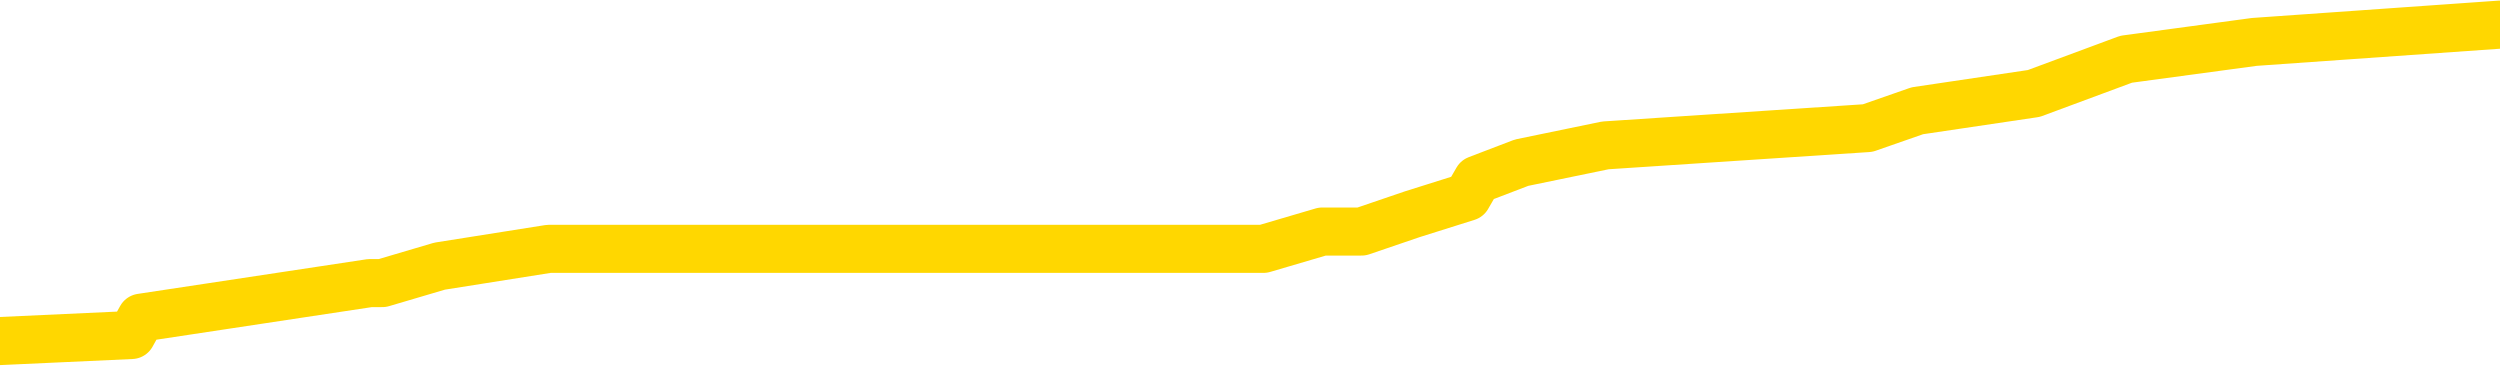 <svg xmlns="http://www.w3.org/2000/svg" version="1.1" viewBox="0 0 6500 1000">
	<path fill="none" stroke="gold" stroke-width="125" stroke-linecap="round" stroke-linejoin="round" d="M0 41929  L-222454 41929 L-222269 41884 L-221779 41794 L-221486 41749 L-221174 41660 L-220940 41615 L-220887 41525 L-220827 41436 L-220674 41391 L-220634 41301 L-220501 41256 L-220209 41212 L-219668 41212 L-219058 41167 L-219010 41167 L-218370 41122 L-218336 41122 L-217811 41122 L-217678 41077 L-217288 40987 L-216960 40898 L-216843 40808 L-216631 40718 L-215914 40718 L-215344 40674 L-215237 40674 L-215063 40629 L-214841 40539 L-214440 40494 L-214414 40405 L-213486 40315 L-213399 40225 L-213316 40136 L-213246 40046 L-212949 40001 L-212797 39912 L-210907 39956 L-210806 39956 L-210544 39956 L-210250 40001 L-210109 39912 L-209860 39912 L-209824 39867 L-209666 39822 L-209202 39732 L-208949 39688 L-208737 39598 L-208486 39553 L-208137 39508 L-207210 39419 L-207116 39329 L-206705 39284 L-205534 39194 L-204345 39150 L-204253 39060 L-204226 38970 L-203959 38881 L-203661 38791 L-203532 38701 L-203494 38612 L-202680 38612 L-202296 38657 L-201235 38701 L-201174 38701 L-200909 39598 L-200438 40450 L-200245 41301 L-199982 42153 L-199645 42108 L-199509 42063 L-199054 42018 L-198310 41974 L-198293 41929 L-198128 41839 L-198059 41839 L-197543 41794 L-196515 41794 L-196318 41749 L-195830 41705 L-195468 41660 L-195059 41660 L-194674 41705 L-192970 41705 L-192872 41705 L-192800 41705 L-192739 41705 L-192555 41660 L-192218 41660 L-191578 41615 L-191501 41570 L-191439 41570 L-191253 41525 L-191173 41525 L-190996 41480 L-190977 41436 L-190747 41436 L-190359 41391 L-189470 41391 L-189431 41346 L-189343 41301 L-189315 41212 L-188307 41167 L-188157 41077 L-188133 41032 L-188000 40987 L-187961 40943 L-186702 40898 L-186644 40898 L-186105 40853 L-186052 40853 L-186006 40853 L-185610 40808 L-185471 40763 L-185271 40718 L-185124 40718 L-184960 40718 L-184683 40763 L-184324 40763 L-183772 40718 L-183127 40674 L-182868 40584 L-182714 40539 L-182314 40494 L-182273 40450 L-182153 40405 L-182091 40450 L-182077 40450 L-181983 40450 L-181690 40405 L-181539 40225 L-181208 40136 L-181131 40046 L-181055 40001 L-180828 39867 L-180762 39777 L-180534 39688 L-180481 39598 L-180317 39553 L-179311 39508 L-179128 39463 L-178577 39419 L-178184 39329 L-177786 39284 L-176936 39194 L-176858 39150 L-176279 39105 L-175837 39105 L-175596 39060 L-175439 39060 L-175038 38970 L-175018 38970 L-174573 38926 L-174167 38881 L-174032 38791 L-173856 38701 L-173720 38612 L-173470 38522 L-172470 38477 L-172388 38432 L-172252 38388 L-172214 38343 L-171324 38298 L-171108 38253 L-170665 38208 L-170547 38164 L-170491 38119 L-169814 38119 L-169714 38074 L-169685 38074 L-168344 38029 L-167938 37984 L-167898 37939 L-166970 37895 L-166872 37850 L-166739 37805 L-166335 37760 L-166308 37715 L-166215 37670 L-165999 37626 L-165588 37536 L-164434 37446 L-164143 37357 L-164114 37267 L-163506 37222 L-163256 37133 L-163236 37088 L-162307 37043 L-162255 36953 L-162133 36909 L-162116 36819 L-161960 36774 L-161784 36684 L-161648 36640 L-161591 36595 L-161483 36550 L-161398 36505 L-161165 36460 L-161090 36415 L-160781 36371 L-160664 36326 L-160494 36281 L-160403 36236 L-160300 36236 L-160277 36191 L-160200 36191 L-160102 36102 L-159735 36057 L-159630 36012 L-159127 35967 L-158675 35922 L-158637 35878 L-158613 35833 L-158572 35788 L-158443 35743 L-158342 35698 L-157901 35653 L-157619 35609 L-157026 35564 L-156896 35519 L-156622 35429 L-156469 35385 L-156316 35340 L-156231 35250 L-156153 35205 L-155967 35160 L-155916 35160 L-155889 35116 L-155809 35071 L-155786 35026 L-155503 34936 L-154899 34847 L-153903 34802 L-153605 34757 L-152872 34712 L-152627 34667 L-152537 34623 L-151960 34578 L-151261 34533 L-150509 34488 L-150191 34443 L-149808 34354 L-149731 34309 L-149096 34264 L-148911 34219 L-148823 34219 L-148694 34219 L-148381 34174 L-148331 34129 L-148189 34085 L-148168 34040 L-147200 33995 L-146655 33950 L-146176 33950 L-146115 33950 L-145792 33950 L-145770 33905 L-145708 33905 L-145498 33861 L-145421 33816 L-145366 33771 L-145344 33726 L-145304 33681 L-145289 33636 L-144531 33592 L-144515 33547 L-143716 33502 L-143563 33457 L-142658 33412 L-142152 33367 L-141922 33278 L-141881 33278 L-141766 33233 L-141589 33188 L-140835 33233 L-140700 33188 L-140536 33143 L-140218 33099 L-140042 33009 L-139020 32919 L-138996 32830 L-138745 32785 L-138532 32695 L-137898 32650 L-137660 32561 L-137628 32471 L-137450 32381 L-137369 32292 L-137280 32247 L-137215 32157 L-136775 32068 L-136752 32023 L-136211 31978 L-135955 31933 L-135460 31888 L-134583 31844 L-134546 31799 L-134493 31754 L-134452 31709 L-134335 31664 L-134059 31619 L-133851 31530 L-133654 31440 L-133631 31350 L-133581 31261 L-133541 31216 L-133464 31171 L-132866 31082 L-132806 31037 L-132703 30992 L-132548 30947 L-131916 30902 L-131236 30857 L-130933 30768 L-130586 30723 L-130388 30678 L-130340 30588 L-130020 30544 L-129392 30499 L-129246 30454 L-129209 30409 L-129151 30364 L-129075 30275 L-128833 30275 L-128745 30230 L-128651 30185 L-128357 30140 L-128223 30095 L-128163 30051 L-128126 29961 L-127854 29961 L-126848 29916 L-126672 29871 L-126621 29871 L-126329 29826 L-126136 29737 L-125803 29692 L-125297 29647 L-124735 29558 L-124720 29468 L-124703 29423 L-124603 29333 L-124488 29244 L-124449 29154 L-124411 29109 L-124346 29109 L-124318 29064 L-124179 29109 L-123886 29109 L-123836 29109 L-123731 29109 L-123466 29064 L-123001 29020 L-122857 29020 L-122802 28930 L-122745 28885 L-122554 28840 L-122189 28796 L-121974 28796 L-121780 28796 L-121722 28796 L-121663 28706 L-121509 28661 L-121239 28616 L-120810 28840 L-120794 28840 L-120717 28796 L-120653 28751 L-120523 28437 L-120500 28392 L-120216 28347 L-120168 28303 L-120113 28258 L-119651 28213 L-119612 28213 L-119572 28168 L-119381 28123 L-118901 28078 L-118414 28034 L-118397 27989 L-118359 27944 L-118103 27899 L-118026 27809 L-117796 27765 L-117780 27675 L-117485 27585 L-117043 27541 L-116596 27496 L-116091 27451 L-115938 27406 L-115651 27361 L-115611 27272 L-115280 27227 L-115058 27182 L-114541 27092 L-114465 27047 L-114217 26958 L-114023 26868 L-113963 26823 L-113186 26779 L-113112 26779 L-112882 26734 L-112865 26734 L-112803 26689 L-112608 26644 L-112144 26644 L-112120 26599 L-111991 26599 L-110690 26599 L-110673 26599 L-110596 26554 L-110502 26554 L-110285 26554 L-110133 26510 L-109955 26554 L-109901 26599 L-109614 26644 L-109574 26644 L-109204 26644 L-108764 26644 L-108581 26644 L-108260 26599 L-107965 26599 L-107519 26510 L-107447 26465 L-106985 26375 L-106547 26330 L-106365 26285 L-104911 26196 L-104779 26151 L-104322 26061 L-104096 26017 L-103709 25927 L-103193 25837 L-102239 25748 L-101444 25658 L-100770 25613 L-100344 25523 L-100033 25479 L-99803 25344 L-99120 25210 L-99107 25075 L-98897 24896 L-98875 24851 L-98701 24761 L-97751 24717 L-97483 24627 L-96667 24582 L-96357 24493 L-96319 24448 L-96262 24358 L-95645 24313 L-95007 24224 L-93381 24179 L-92707 24134 L-92065 24134 L-91988 24134 L-91931 24134 L-91896 24134 L-91867 24089 L-91755 24000 L-91738 23955 L-91715 23910 L-91561 23865 L-91508 23775 L-91430 23731 L-91311 23686 L-91213 23641 L-91096 23596 L-90826 23506 L-90556 23462 L-90539 23372 L-90339 23327 L-90192 23238 L-89965 23193 L-89831 23148 L-89523 23103 L-89463 23058 L-89109 22969 L-88761 22924 L-88660 22879 L-88596 22789 L-88536 22744 L-88151 22655 L-87770 22610 L-87666 22565 L-87406 22520 L-87135 22431 L-86976 22386 L-86943 22341 L-86881 22296 L-86740 22251 L-86556 22207 L-86511 22162 L-86223 22162 L-86207 22117 L-85974 22117 L-85913 22072 L-85875 22072 L-85295 22027 L-85161 21982 L-85138 21803 L-85120 21489 L-85102 21131 L-85086 20772 L-85062 20414 L-85046 20145 L-85024 19831 L-85008 19517 L-84985 19338 L-84968 19159 L-84946 19024 L-84929 18935 L-84880 18800 L-84808 18666 L-84774 18441 L-84750 18262 L-84714 18083 L-84673 17904 L-84636 17814 L-84620 17635 L-84596 17500 L-84559 17411 L-84542 17276 L-84519 17186 L-84501 17097 L-84482 17007 L-84466 16917 L-84437 16783 L-84411 16649 L-84366 16604 L-84349 16514 L-84307 16469 L-84259 16380 L-84189 16290 L-84173 16200 L-84157 16111 L-84095 16066 L-84056 16021 L-84017 15976 L-83851 15931 L-83786 15887 L-83770 15842 L-83725 15752 L-83667 15707 L-83454 15662 L-83421 15618 L-83379 15573 L-83301 15528 L-82763 15483 L-82685 15438 L-82581 15349 L-82492 15304 L-82316 15259 L-81965 15214 L-81809 15169 L-81372 15125 L-81215 15080 L-81085 15035 L-80381 14945 L-80180 14900 L-79220 14811 L-78737 14766 L-78638 14766 L-78546 14721 L-78301 14676 L-78228 14632 L-77785 14542 L-77689 14497 L-77674 14452 L-77657 14407 L-77633 14363 L-77167 14318 L-76950 14273 L-76810 14228 L-76516 14183 L-76428 14138 L-76386 14094 L-76357 14049 L-76184 14004 L-76125 13959 L-76049 13914 L-75968 13870 L-75899 13870 L-75589 13825 L-75504 13780 L-75290 13735 L-75255 13690 L-74572 13645 L-74473 13601 L-74268 13556 L-74222 13511 L-73943 13466 L-73881 13421 L-73864 13332 L-73786 13287 L-73478 13197 L-73453 13152 L-73400 13063 L-73377 13018 L-73254 12973 L-73119 12883 L-72874 12839 L-72749 12839 L-72102 12794 L-72086 12794 L-72061 12794 L-71881 12704 L-71805 12659 L-71713 12614 L-71285 12570 L-70869 12525 L-70476 12435 L-70398 12390 L-70379 12346 L-70015 12301 L-69779 12256 L-69551 12211 L-69238 12166 L-69160 12121 L-69079 12032 L-68901 11942 L-68885 11897 L-68620 11808 L-68540 11763 L-68310 11718 L-68084 11673 L-67768 11673 L-67593 11628 L-67232 11628 L-66840 11584 L-66771 11494 L-66707 11449 L-66566 11359 L-66515 11315 L-66413 11225 L-65911 11180 L-65714 11135 L-65467 11090 L-65282 11046 L-64982 11001 L-64906 10956 L-64740 10866 L-63856 10822 L-63827 10732 L-63704 10642 L-63125 10597 L-63047 10553 L-62334 10553 L-62022 10553 L-61809 10553 L-61792 10553 L-61406 10553 L-60881 10463 L-60434 10418 L-60105 10373 L-59952 10329 L-59626 10329 L-59448 10284 L-59366 10284 L-59160 10194 L-58985 10149 L-58056 10104 L-57166 10060 L-57127 10015 L-56899 10015 L-56520 9970 L-55732 9925 L-55498 9880 L-55422 9835 L-55065 9791 L-54493 9701 L-54226 9656 L-53840 9611 L-53736 9611 L-53566 9611 L-52948 9611 L-52736 9611 L-52428 9611 L-52375 9567 L-52248 9522 L-52195 9477 L-52075 9432 L-51739 9342 L-50780 9298 L-50649 9208 L-50447 9163 L-49816 9118 L-49504 9073 L-49091 9029 L-49063 8984 L-48918 8939 L-48498 8894 L-47165 8894 L-47118 8849 L-46990 8760 L-46973 8715 L-46395 8625 L-46189 8580 L-46160 8536 L-46119 8491 L-46061 8446 L-46024 8401 L-45945 8356 L-45803 8311 L-45348 8267 L-45230 8222 L-44945 8177 L-44572 8132 L-44476 8087 L-44149 8043 L-43795 7998 L-43625 7953 L-43577 7908 L-43468 7863 L-43379 7818 L-43351 7774 L-43275 7684 L-42972 7639 L-42938 7549 L-42866 7505 L-42498 7460 L-42163 7415 L-42082 7415 L-41862 7370 L-41691 7325 L-41663 7281 L-41166 7236 L-40617 7146 L-39736 7101 L-39638 7012 L-39561 6967 L-39286 6922 L-39039 6832 L-38965 6787 L-38903 6698 L-38785 6653 L-38742 6608 L-38632 6563 L-38555 6474 L-37855 6429 L-37609 6384 L-37569 6339 L-37413 6294 L-36814 6294 L-36587 6294 L-36495 6294 L-36020 6294 L-35422 6205 L-34903 6160 L-34882 6115 L-34736 6070 L-34416 6070 L-33874 6070 L-33642 6070 L-33472 6070 L-32985 6025 L-32758 5981 L-32673 5936 L-32327 5891 L-32001 5891 L-31478 5846 L-31150 5801 L-30550 5757 L-30352 5667 L-30300 5622 L-30260 5577 L-29979 5532 L-29294 5443 L-28984 5398 L-28959 5308 L-28768 5264 L-28545 5219 L-28459 5174 L-27795 5084 L-27771 5039 L-27549 4950 L-27219 4905 L-26867 4815 L-26662 4770 L-26430 4681 L-26172 4636 L-25982 4546 L-25935 4502 L-25708 4457 L-25673 4412 L-25517 4367 L-25303 4322 L-25129 4277 L-25038 4233 L-24761 4188 L-24517 4143 L-24202 4098 L-23776 4098 L-23738 4098 L-23255 4098 L-23022 4098 L-22810 4053 L-22584 4008 L-22034 4008 L-21787 3964 L-20953 3964 L-20897 3919 L-20875 3874 L-20717 3829 L-20256 3784 L-20215 3740 L-19875 3650 L-19742 3605 L-19519 3560 L-18947 3515 L-18475 3471 L-18280 3426 L-18088 3381 L-17898 3336 L-17796 3291 L-17428 3246 L-17382 3202 L-17300 3157 L-16007 3112 L-15959 3067 L-15690 3067 L-15545 3067 L-14994 3067 L-14877 3022 L-14796 2978 L-14436 2933 L-14213 2888 L-13931 2843 L-13602 2753 L-13094 2709 L-12982 2664 L-12903 2619 L-12739 2574 L-12444 2574 L-11976 2574 L-11779 2619 L-11729 2619 L-11079 2574 L-10957 2529 L-10503 2529 L-10467 2484 L-9999 2440 L-9888 2395 L-9872 2350 L-9656 2350 L-9475 2305 L-8943 2305 L-7913 2305 L-7714 2260 L-7256 2216 L-6307 2126 L-6209 2081 L-5855 1991 L-5794 1947 L-5780 1902 L-5744 1857 L-5375 1812 L-5255 1767 L-5013 1722 L-4849 1678 L-4662 1633 L-4541 1588 L-3470 1498 L-2612 1454 L-2400 1364 L-2303 1319 L-2129 1229 L-1795 1185 L-1724 1140 L-1666 1095 L-1490 1095 L-1102 1050 L-866 1005 L-755 961 L-638 916 L342 871 L367 826 L962 736 L994 736 L1143 692 L1427 647 L2339 647 L3285 647 L3438 602 L3540 602 L3672 557 L3815 512 L3841 467 L3956 423 L4174 378 L4856 333 L4985 288 L5288 243 L5528 154 L5861 109 L6500 64" />
</svg>
